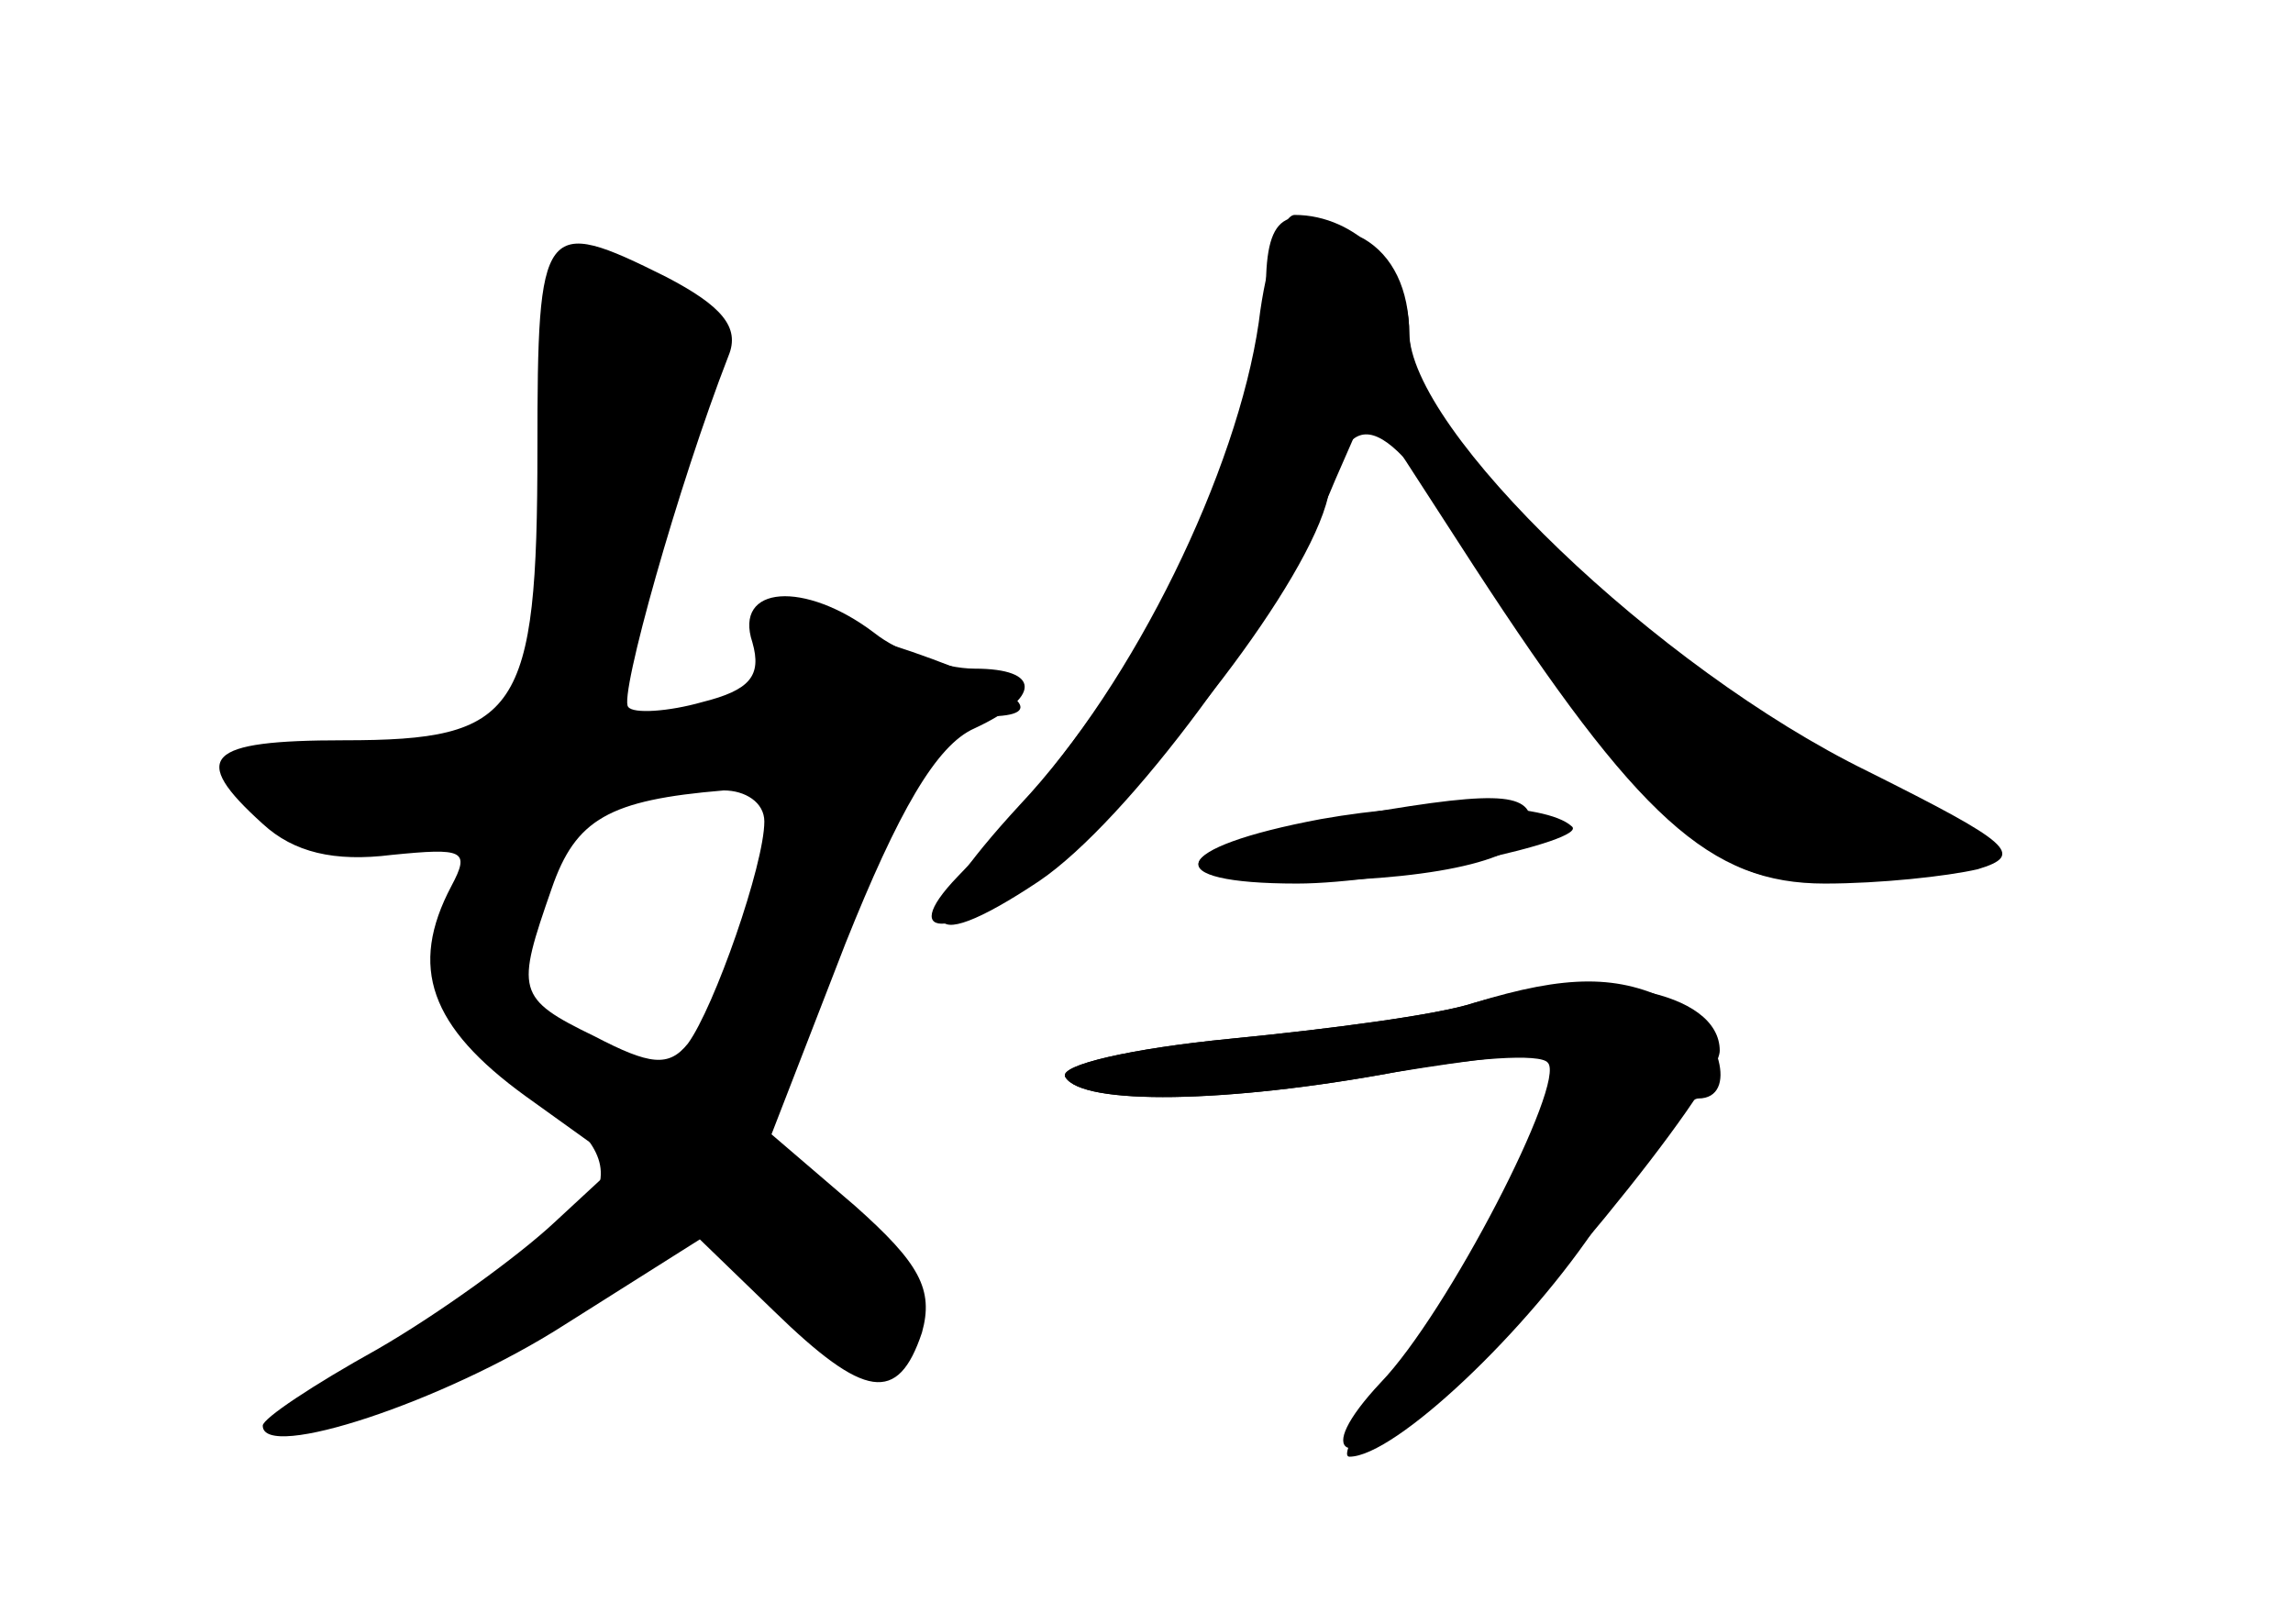 <?xml version="1.0" standalone="no"?>
<!DOCTYPE svg PUBLIC "-//W3C//DTD SVG 20010904//EN"
 "http://www.w3.org/TR/2001/REC-SVG-20010904/DTD/svg10.dtd">
<svg version="1.0" xmlns="http://www.w3.org/2000/svg"
 width="96pt" height="68pt" viewBox="0 0 96 68"
 preserveAspectRatio="xMidYMid meet">
<g transform="translate(0,68) scale(0.1,-0.1)" fill="#000000" stroke="none">
<g id="part-0" class="char-part">
  <path d="M530 559 c0 -67 -53 -168 -129 -246 -27 -28 0 -26 37 4 48 39 110
120 118 155 9 42 26 34 63 -29 19 -32 51 -75 72 -96 35 -34 42 -37 89 -36 28
1 53 5 55 9 3 4 -24 22 -60 39 -84 42 -185 140 -185 181 0 19 -7 33 -19 40
-32 16 -41 12 -41 -21z"/>
  <path d="M225 492 c0 -111 -8 -122 -81 -122 -58 0 -65 -7 -34 -35 13 -12 30
-16 54 -13 30 3 33 2 25 -13 -18 -34 -9 -59 31 -88 l39 -28 -27 -25 c-15 -14
-48 -38 -74 -53 -27 -15 -48 -29 -48 -32 0 -15 76 10 126 42 l57 36 31 -30
c38 -37 52 -39 62 -9 5 18 -1 29 -28 53 l-35 30 31 80 c22 55 38 83 54 90 28
13 28 25 0 25 -13 0 -32 7 -42 15 -29 22 -59 20 -51 -4 4 -14 -1 -20 -21 -25
-14 -4 -29 -5 -31 -2 -4 4 21 93 42 147 5 12 -3 21 -26 33 -52 26 -54 23 -54
-72z m95 -156 c0 -18 -21 -78 -32 -93 -8 -10 -16 -9 -39 3 -33 16 -33 19 -18
62 10 29 24 37 72 41 9 0 17 -5 17 -13z"/>
  <path d="M558 337 c-70 -12 -76 -27 -10 -26 57 1 93 10 93 24 0 14 -16 14 -83
2z"/>
  <path d="M617 260 c-15 -5 -61 -11 -102 -15 -41 -4 -72 -11 -69 -16 7 -12 68
-11 138 2 32 6 61 8 64 4 8 -8 -42 -105 -70 -134 -29 -31 -15 -38 20 -10 35
28 122 134 122 149 0 25 -52 35 -103 20z"/>
</g>
<g id="part-1" class="char-part">
  <path d="M235 540 c4 -17 2 -61 -5 -99 -11 -64 -13 -69 -41 -75 -16 -3 -42 -3
-58 0 -38 8 -47 -10 -16 -30 16 -11 34 -14 56 -9 28 5 31 4 26 -11 -21 -54
-19 -62 22 -90 51 -35 45 -50 -39 -102 -33 -20 -59 -39 -57 -41 8 -8 75 22
121 54 l48 35 34 -37 c18 -20 38 -34 44 -30 19 12 10 44 -20 72 l-30 28 27 75
c32 89 39 100 66 100 27 0 15 11 -31 27 -50 17 -63 16 -60 -4 2 -14 -5 -19
-36 -21 -29 -3 -37 0 -34 10 3 7 15 44 28 82 22 67 22 70 4 83 -10 7 -26 13
-37 13 -16 0 -18 -5 -12 -30z m89 -207 c-9 -43 -36 -103 -46 -103 -5 0 -22 7
-38 15 -26 13 -28 18 -20 45 12 43 18 49 53 59 53 15 58 14 51 -16z"/>
</g>
<g id="part-2" class="char-part">
  <path d="M527 545 c-9 -62 -52 -151 -100 -202 -47 -51 -43 -66 8 -32 37 25
101 111 124 168 l14 32 44 -68 c69 -106 99 -133 147 -133 23 0 51 3 64 6 20 6
14 11 -46 41 -88 43 -192 143 -192 184 0 26 -22 49 -48 49 -5 0 -12 -20 -15
-45z"/>
</g>
<g id="part-3" class="char-part">
  <path d="M553 337 c-64 -12 -69 -27 -10 -27 39 0 123 18 115 24 -11 10 -60 11
-105 3z"/>
</g>
<g id="part-4" class="char-part">
  <path d="M617 260 c-15 -5 -61 -11 -102 -15 -41 -4 -72 -11 -69 -16 7 -12 68
-11 138 2 31 5 61 9 67 7 10 -3 -32 -87 -69 -136 -13 -17 -21 -32 -17 -32 19
0 75 53 105 99 17 28 36 51 41 51 17 0 9 29 -10 40 -23 12 -45 12 -84 0z"/>
</g>
</g>
</svg>